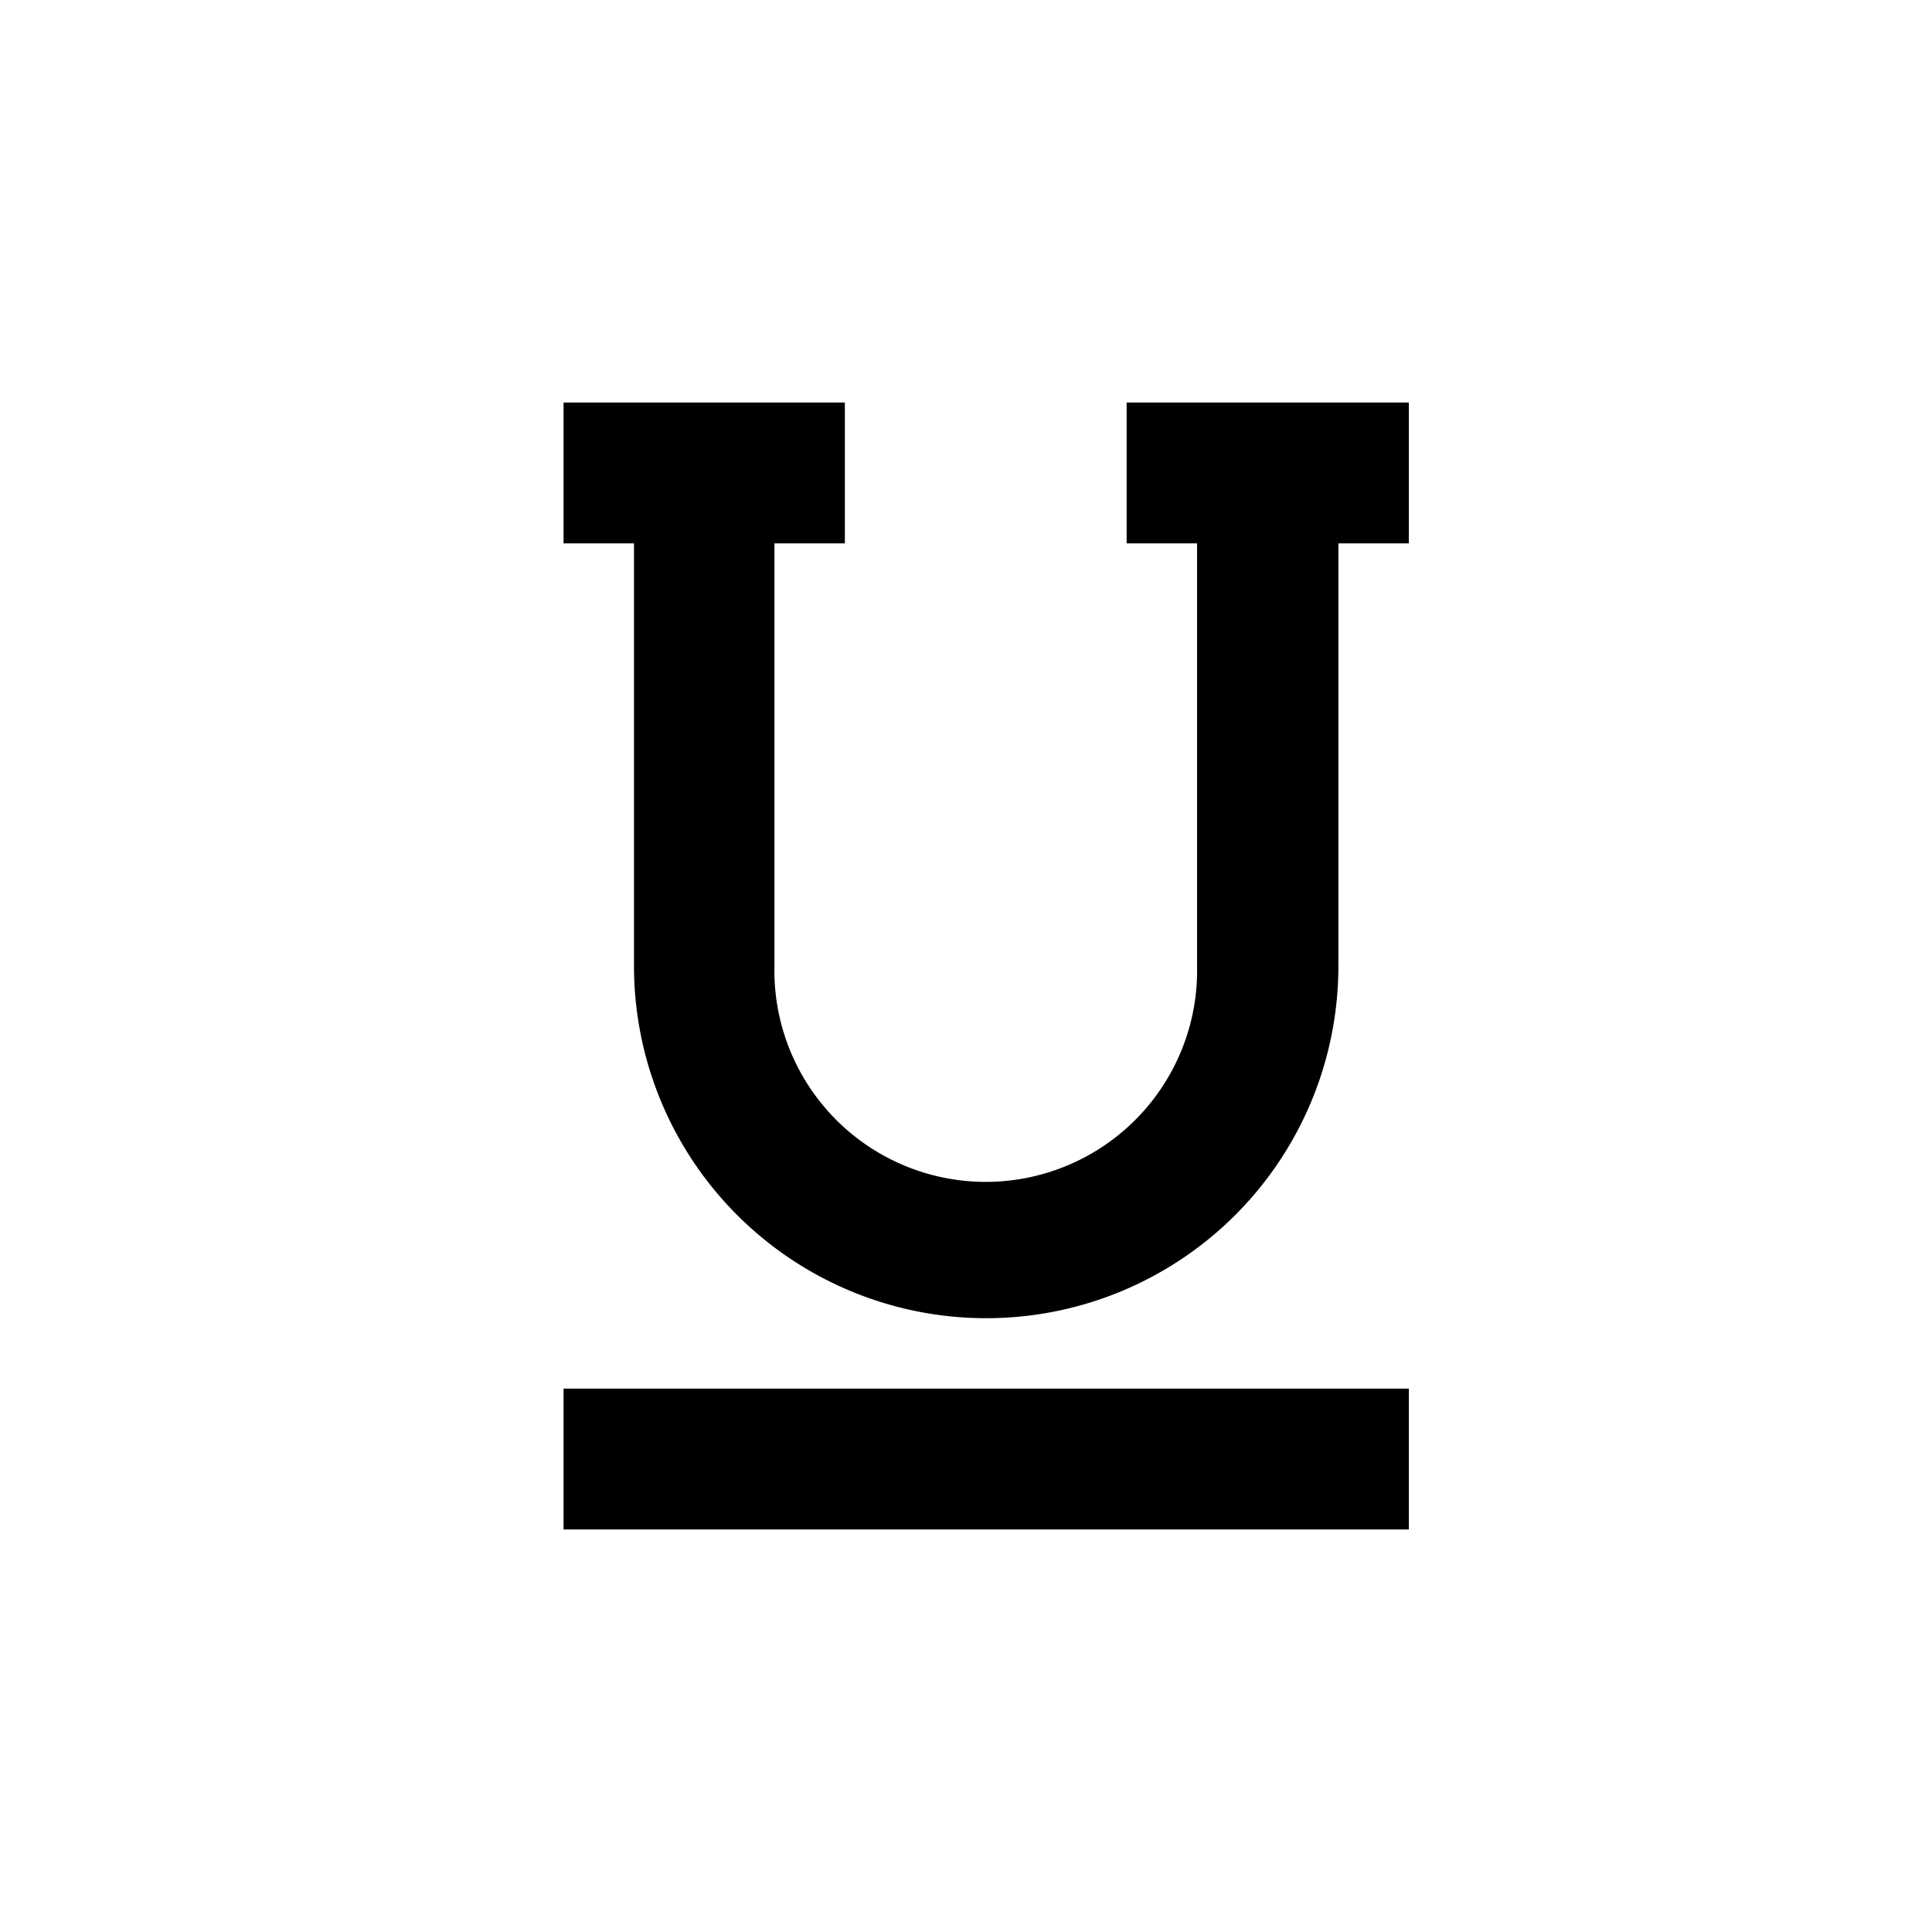 <svg xmlns="http://www.w3.org/2000/svg" width="20" height="20" viewBox="0 0 20 20"><defs><style>.a{fill:none;}</style></defs><path d="M58.471,409.294h8.75v1.458h-8.75Z" transform="translate(-52.637 -394.919)"/><path d="M64.3,0V1.458h.729V5.833a2.188,2.188,0,1,1-4.375,0V1.458h.729V0H58.471V1.458H59.2V5.833a3.646,3.646,0,1,0,7.292,0V1.458h.729V0Z" transform="translate(-52.637 4.167)"/><rect class="a" width="20" height="20"/></svg>